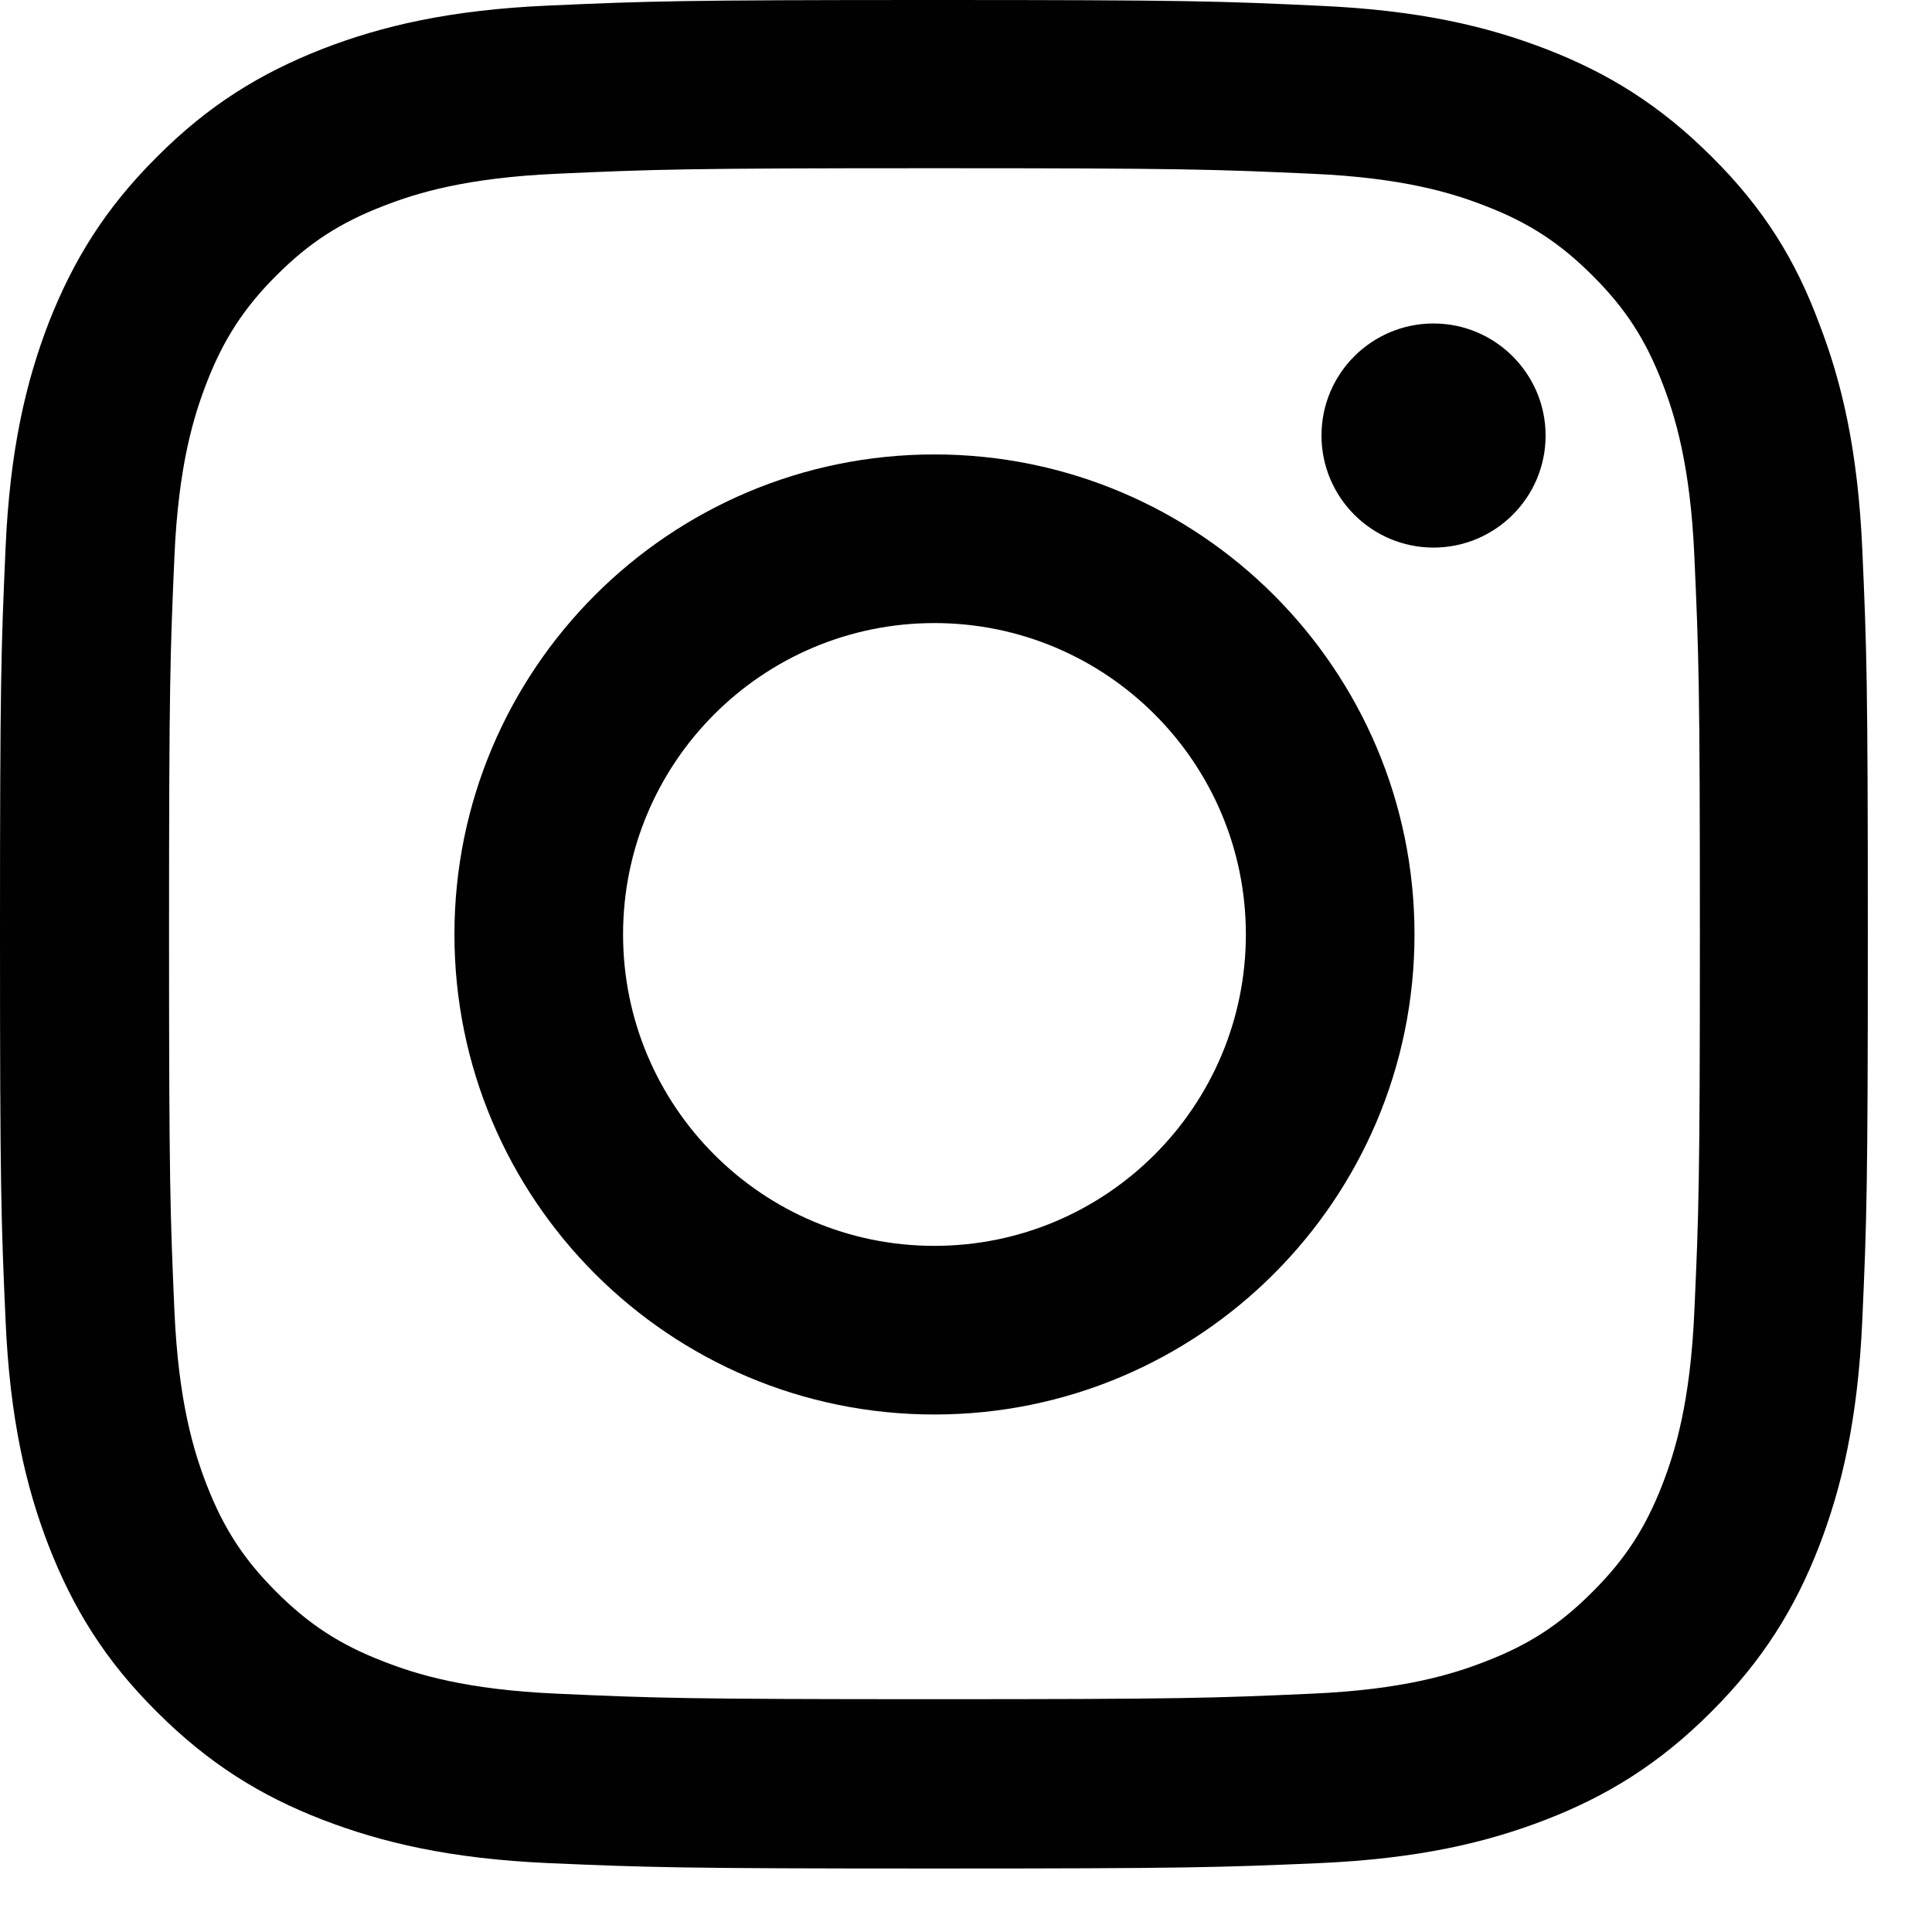 <svg width="14" height="14" viewBox="0 0 14 14" fill="none" xmlns="http://www.w3.org/2000/svg">
<g clip-path="url(#clip0_1099_1065)">
<path d="M6.771 1.219C8.581 1.219 8.795 1.227 9.506 1.259C10.168 1.288 10.525 1.399 10.763 1.492C11.078 1.613 11.305 1.762 11.54 1.997C11.779 2.235 11.924 2.46 12.046 2.775C12.138 3.013 12.249 3.372 12.278 4.031C12.31 4.745 12.318 4.96 12.318 6.766C12.318 8.575 12.31 8.79 12.278 9.501C12.249 10.162 12.138 10.52 12.046 10.758C11.924 11.072 11.776 11.3 11.54 11.535C11.303 11.773 11.078 11.919 10.763 12.04C10.525 12.133 10.165 12.244 9.506 12.273C8.792 12.305 8.578 12.313 6.771 12.313C4.962 12.313 4.748 12.305 4.036 12.273C3.375 12.244 3.018 12.133 2.78 12.04C2.465 11.919 2.238 11.771 2.002 11.535C1.764 11.297 1.619 11.072 1.497 10.758C1.405 10.52 1.293 10.16 1.264 9.501C1.233 8.787 1.225 8.573 1.225 6.766C1.225 4.957 1.233 4.743 1.264 4.031C1.293 3.37 1.405 3.013 1.497 2.775C1.619 2.46 1.767 2.232 2.002 1.997C2.24 1.759 2.465 1.613 2.78 1.492C3.018 1.399 3.378 1.288 4.036 1.259C4.748 1.227 4.962 1.219 6.771 1.219ZM6.771 0C4.933 0 4.703 0.008 3.981 0.04C3.261 0.071 2.767 0.188 2.338 0.354C1.891 0.529 1.513 0.759 1.137 1.137C0.759 1.513 0.529 1.891 0.354 2.336C0.188 2.767 0.071 3.259 0.04 3.978C0.008 4.703 0 4.933 0 6.771C0 8.61 0.008 8.84 0.04 9.562C0.071 10.281 0.188 10.776 0.354 11.205C0.529 11.652 0.759 12.03 1.137 12.405C1.513 12.781 1.891 13.014 2.336 13.186C2.767 13.352 3.259 13.469 3.978 13.501C4.7 13.532 4.93 13.54 6.769 13.54C8.607 13.54 8.837 13.532 9.559 13.501C10.279 13.469 10.773 13.352 11.202 13.186C11.646 13.014 12.025 12.781 12.4 12.405C12.776 12.03 13.008 11.652 13.181 11.207C13.347 10.776 13.463 10.284 13.495 9.565C13.527 8.843 13.535 8.612 13.535 6.774C13.535 4.936 13.527 4.706 13.495 3.983C13.463 3.264 13.347 2.769 13.181 2.341C13.014 1.891 12.784 1.513 12.405 1.137C12.03 0.762 11.652 0.529 11.207 0.357C10.776 0.19 10.284 0.074 9.565 0.042C8.84 0.008 8.61 0 6.771 0Z" fill="#000100"/>
<path d="M6.771 3.293C4.851 3.293 3.293 4.851 3.293 6.771C3.293 8.692 4.851 10.25 6.771 10.25C8.692 10.25 10.25 8.692 10.25 6.771C10.25 4.851 8.692 3.293 6.771 3.293ZM6.771 9.028C5.525 9.028 4.515 8.017 4.515 6.771C4.515 5.526 5.525 4.515 6.771 4.515C8.017 4.515 9.028 5.526 9.028 6.771C9.028 8.017 8.017 9.028 6.771 9.028Z" fill="#000100"/>
<path d="M11.2 3.156C11.2 3.605 10.835 3.968 10.388 3.968C9.939 3.968 9.576 3.603 9.576 3.156C9.576 2.706 9.941 2.344 10.388 2.344C10.835 2.344 11.2 2.709 11.2 3.156Z" fill="#000100"/>
</g>
<defs>
<clipPath id="clip0_1099_1065">
<rect width="13.543" height="13.543" fill="white"/>
</clipPath>
</defs>
</svg>
